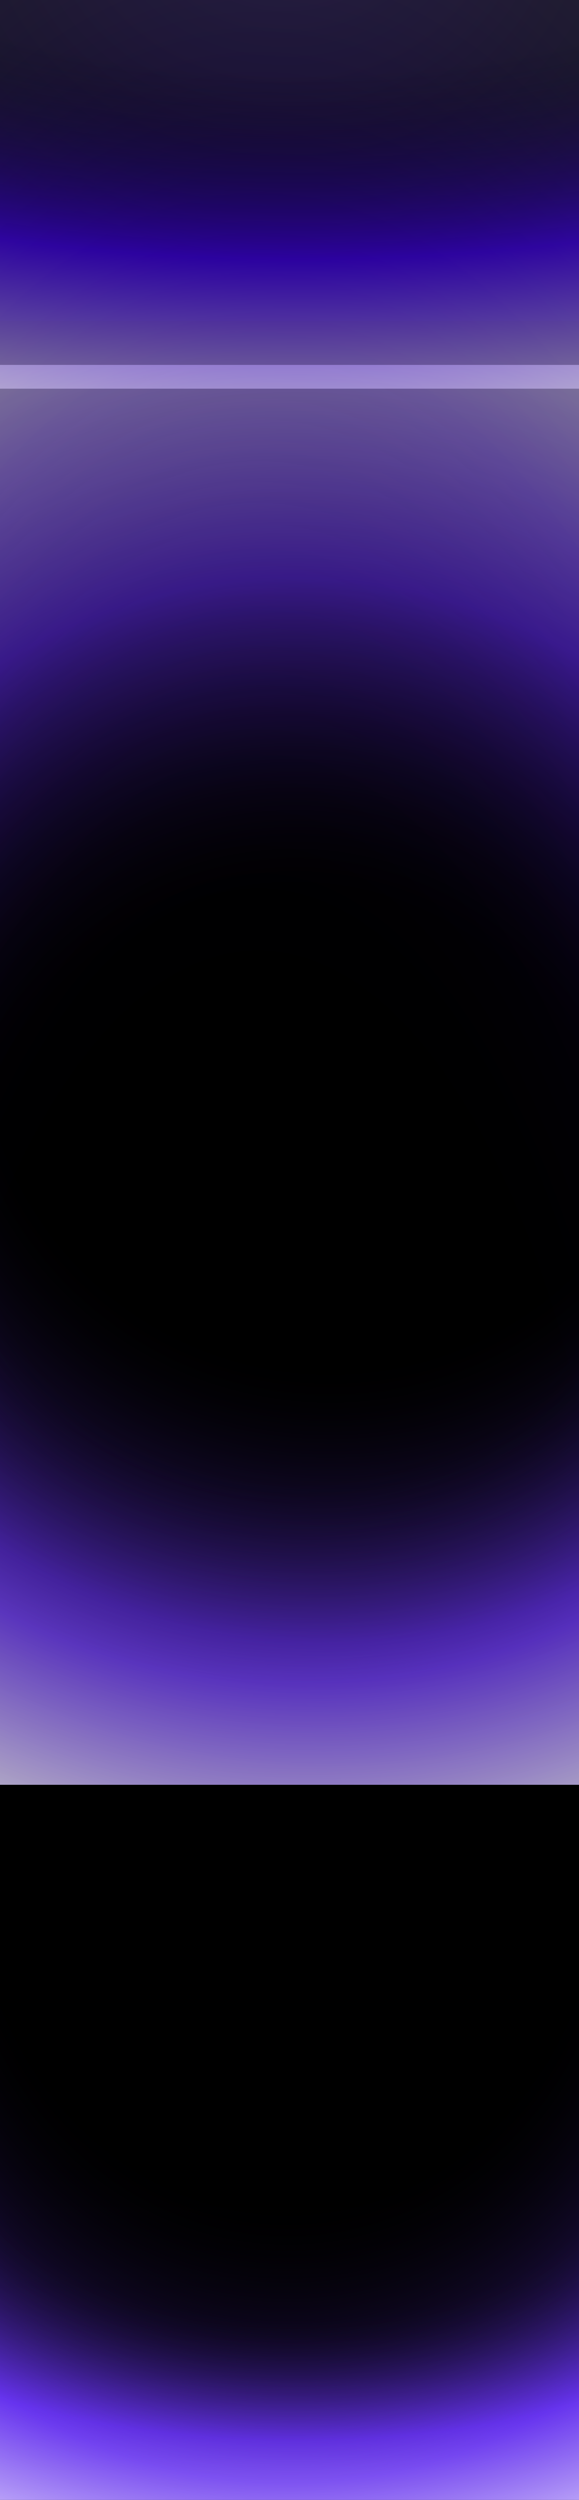 <svg width="1512" height="6522" viewBox="0 0 1512 6522" fill="none" xmlns="http://www.w3.org/2000/svg">
<g clip-path="url(#clip0_551_18)">
<rect width="1512" height="6522" fill="black"/>
<g filter="url(#filter0_f_551_18)">
<path d="M1808 3391L0 3391L0 952L1808 952L1808 3391Z" fill="url(#paint0_radial_551_18)" fill-opacity="0.55"/>
</g>
<g filter="url(#filter1_f_551_18)">
<rect x="-36" y="5563.51" width="1624" height="958.49" fill="url(#paint1_radial_551_18)"/>
</g>
<g filter="url(#filter2_f_551_18)">
<path d="M-50 2426.6H1780V4656.41H901H-50V2426.6Z" fill="url(#paint2_radial_551_18)" fill-opacity="0.6"/>
</g>
<g filter="url(#filter3_f_551_18)">
<rect x="-50" y="4656.79" width="1603" height="2149.12" fill="url(#paint3_radial_551_18)" fill-opacity="0.55"/>
</g>
<rect y="-437" width="1512" height="1274" fill="url(#paint4_radial_551_18)" fill-opacity="0.2"/>
<g filter="url(#filter4_f_551_18)">
<path d="M1595 5541L-251 5541L-251 -141.001L1595 -141.001L1595 5541Z" fill="url(#paint5_radial_551_18)" fill-opacity="0.13"/>
</g>
<g filter="url(#filter5_f_551_18)">
<g clip-path="url(#clip1_551_18)">
<g filter="url(#filter6_f_551_18)">
<path d="M-562 -540H2125V1014H-562V-540Z" fill="url(#paint6_radial_551_18)" fill-opacity="0.55"/>
</g>
</g>
</g>
<g filter="url(#filter7_f_551_18)">
<rect x="-31" y="3024.86" width="1626" height="1631.2" fill="url(#paint7_radial_551_18)" fill-opacity="0.47"/>
</g>
</g>
<defs>
<filter id="filter0_f_551_18" x="-90" y="862" width="1988" height="2619" filterUnits="userSpaceOnUse" color-interpolation-filters="sRGB">
<feFlood flood-opacity="0" result="BackgroundImageFix"/>
<feBlend mode="normal" in="SourceGraphic" in2="BackgroundImageFix" result="shape"/>
<feGaussianBlur stdDeviation="45" result="effect1_foregroundBlur_551_18"/>
</filter>
<filter id="filter1_f_551_18" x="-126" y="5473.51" width="1804" height="1138.49" filterUnits="userSpaceOnUse" color-interpolation-filters="sRGB">
<feFlood flood-opacity="0" result="BackgroundImageFix"/>
<feBlend mode="normal" in="SourceGraphic" in2="BackgroundImageFix" result="shape"/>
<feGaussianBlur stdDeviation="45" result="effect1_foregroundBlur_551_18"/>
</filter>
<filter id="filter2_f_551_18" x="-140" y="2336.6" width="2010" height="2409.8" filterUnits="userSpaceOnUse" color-interpolation-filters="sRGB">
<feFlood flood-opacity="0" result="BackgroundImageFix"/>
<feBlend mode="normal" in="SourceGraphic" in2="BackgroundImageFix" result="shape"/>
<feGaussianBlur stdDeviation="45" result="effect1_foregroundBlur_551_18"/>
</filter>
<filter id="filter3_f_551_18" x="-140" y="4566.79" width="1783" height="2329.12" filterUnits="userSpaceOnUse" color-interpolation-filters="sRGB">
<feFlood flood-opacity="0" result="BackgroundImageFix"/>
<feBlend mode="normal" in="SourceGraphic" in2="BackgroundImageFix" result="shape"/>
<feGaussianBlur stdDeviation="45" result="effect1_foregroundBlur_551_18"/>
</filter>
<filter id="filter4_f_551_18" x="-341" y="-231.001" width="2026" height="5862" filterUnits="userSpaceOnUse" color-interpolation-filters="sRGB">
<feFlood flood-opacity="0" result="BackgroundImageFix"/>
<feBlend mode="normal" in="SourceGraphic" in2="BackgroundImageFix" result="shape"/>
<feGaussianBlur stdDeviation="45" result="effect1_foregroundBlur_551_18"/>
</filter>
<filter id="filter5_f_551_18" x="-650" y="-211" width="2863" height="1457.59" filterUnits="userSpaceOnUse" color-interpolation-filters="sRGB">
<feFlood flood-opacity="0" result="BackgroundImageFix"/>
<feBlend mode="normal" in="SourceGraphic" in2="BackgroundImageFix" result="shape"/>
<feGaussianBlur stdDeviation="35" result="effect1_foregroundBlur_551_18"/>
</filter>
<filter id="filter6_f_551_18" x="-652" y="-630" width="2867" height="1734" filterUnits="userSpaceOnUse" color-interpolation-filters="sRGB">
<feFlood flood-opacity="0" result="BackgroundImageFix"/>
<feBlend mode="normal" in="SourceGraphic" in2="BackgroundImageFix" result="shape"/>
<feGaussianBlur stdDeviation="45" result="effect1_foregroundBlur_551_18"/>
</filter>
<filter id="filter7_f_551_18" x="-121" y="2934.86" width="1806" height="1811.2" filterUnits="userSpaceOnUse" color-interpolation-filters="sRGB">
<feFlood flood-opacity="0" result="BackgroundImageFix"/>
<feBlend mode="normal" in="SourceGraphic" in2="BackgroundImageFix" result="shape"/>
<feGaussianBlur stdDeviation="45" result="effect1_foregroundBlur_551_18"/>
</filter>
<radialGradient id="paint0_radial_551_18" cx="0" cy="0" r="1" gradientUnits="userSpaceOnUse" gradientTransform="translate(770 3327.33) rotate(180) scale(2350.4 2612.9)">
<stop offset="0.374" stop-opacity="0"/>
<stop offset="0.693" stop-color="#6633EE"/>
<stop offset="1" stop-color="white"/>
</radialGradient>
<radialGradient id="paint1_radial_551_18" cx="0" cy="0" r="1" gradientUnits="userSpaceOnUse" gradientTransform="translate(776 5659.36) scale(2111.2 1026.83)">
<stop offset="0.374" stop-opacity="0"/>
<stop offset="0.693" stop-color="#6633EE"/>
<stop offset="1" stop-color="white"/>
</radialGradient>
<radialGradient id="paint2_radial_551_18" cx="0" cy="0" r="1" gradientUnits="userSpaceOnUse" gradientTransform="translate(865 2649.58) scale(2379 2388.79)">
<stop offset="0.374" stop-opacity="0"/>
<stop offset="0.693" stop-color="#6633EE"/>
<stop offset="1" stop-color="white"/>
</radialGradient>
<radialGradient id="paint3_radial_551_18" cx="0" cy="0" r="1" gradientUnits="userSpaceOnUse" gradientTransform="translate(751.5 4871.7) scale(2083.9 2302.35)">
<stop offset="0.374" stop-opacity="0"/>
<stop offset="0.693" stop-color="#6633EE"/>
<stop offset="1" stop-color="white"/>
</radialGradient>
<radialGradient id="paint4_radial_551_18" cx="0" cy="0" r="1" gradientUnits="userSpaceOnUse" gradientTransform="translate(756 -251.25) rotate(90.663) scale(950.76 1128.34)">
<stop stop-color="#6649C0"/>
<stop offset="1" stop-color="#010039"/>
</radialGradient>
<radialGradient id="paint5_radial_551_18" cx="0" cy="0" r="1" gradientUnits="userSpaceOnUse" gradientTransform="translate(672 4972.8) rotate(-180) scale(2399.8 6087.13)">
<stop offset="0.374" stop-opacity="0"/>
<stop offset="0.693" stop-color="#4600FF"/>
<stop offset="1" stop-color="white"/>
</radialGradient>
<radialGradient id="paint6_radial_551_18" cx="0" cy="0" r="1" gradientUnits="userSpaceOnUse" gradientTransform="translate(781.5 -384.6) scale(3493.1 1535.75)">
<stop offset="0.374" stop-opacity="0"/>
<stop offset="0.693" stop-color="#4600FF"/>
<stop offset="1" stop-color="white"/>
</radialGradient>
<radialGradient id="paint7_radial_551_18" cx="0" cy="0" r="1" gradientUnits="userSpaceOnUse" gradientTransform="translate(782 3187.98) scale(2113.8 1747.5)">
<stop offset="0.374" stop-opacity="0"/>
<stop offset="0.693" stop-color="#6633EE"/>
<stop offset="1" stop-color="white"/>
</radialGradient>
<clipPath id="clip0_551_18">
<rect width="1512" height="6522" fill="white"/>
</clipPath>
<clipPath id="clip1_551_18">
<rect x="-580" y="-141" width="2723" height="1317.59" rx="658.795" fill="white"/>
</clipPath>
</defs>
</svg>

